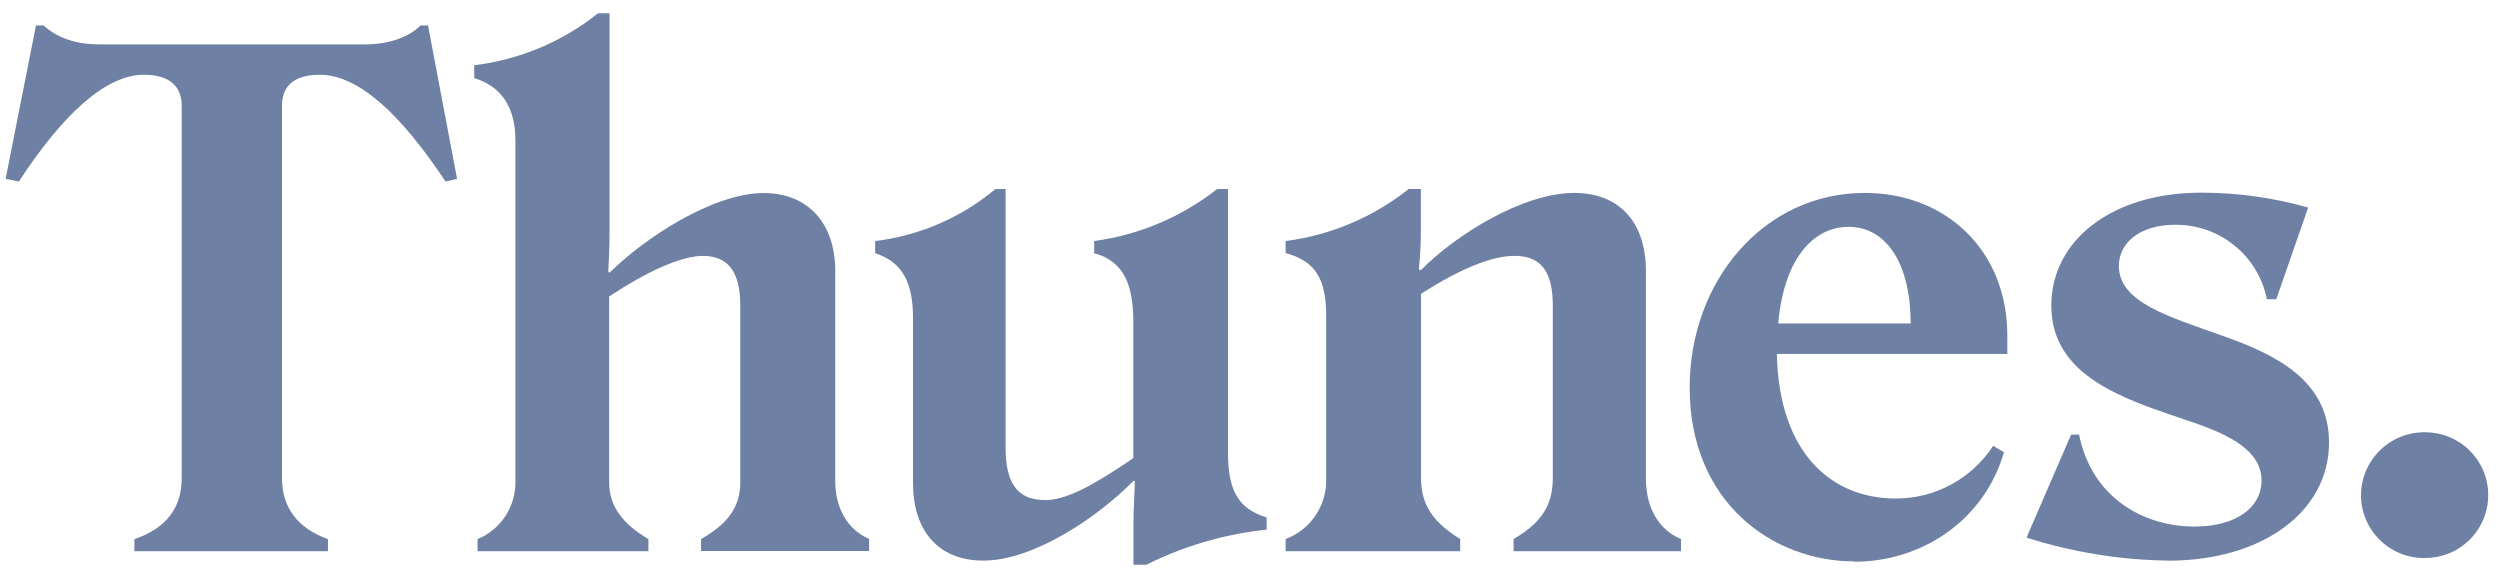 <svg width="136" height="31" viewBox="0 0 136 31" fill="none" xmlns="http://www.w3.org/2000/svg">
<path d="M19.862 2.414C21.186 2.414 22.255 2.007 22.878 1.384H23.285L24.864 9.728L24.237 9.875C21.848 6.274 19.533 4.067 17.399 4.067C15.932 4.067 15.34 4.729 15.34 5.759V26.017C15.34 27.597 16.188 28.739 17.841 29.328V29.986H7.311V29.328C9.062 28.739 9.885 27.597 9.885 26.017V5.759C9.885 4.729 9.262 4.067 7.826 4.067C5.724 4.067 3.38 6.274 1.026 9.875L0.305 9.728L1.958 1.384H2.364C3.065 2.007 4.018 2.414 5.416 2.414H19.862Z" fill="#6E80A3"/>
<path d="M28.039 26.164V7.633C28.039 5.833 27.268 4.694 25.797 4.249V3.549C28.262 3.251 30.594 2.272 32.533 0.722L33.16 0.722V12.562C33.16 13.368 33.122 14.313 33.087 14.765L33.16 14.839C35.034 12.965 38.786 10.502 41.543 10.502C43.995 10.502 45.438 12.194 45.438 14.73V26.164C45.438 27.636 46.1 28.812 47.278 29.317V29.976H38.138V29.328C39.539 28.518 40.271 27.636 40.271 26.238V16.604C40.271 14.853 39.648 13.956 38.324 13.921C37.108 13.883 35.199 14.765 33.139 16.128V26.238C33.139 27.639 33.983 28.553 35.273 29.328V29.986H25.979V29.328C26.6 29.071 27.129 28.632 27.497 28.07C27.864 27.507 28.053 26.847 28.039 26.175" fill="#6E80A3"/>
<path d="M61.727 26.164H61.653C59.818 28.045 56.286 30.497 53.491 30.497C50.993 30.497 49.669 28.809 49.669 26.294V17.34C49.669 15.501 49.189 14.289 47.609 13.774V13.112C50.019 12.822 52.292 11.839 54.153 10.281H54.706V24.399C54.706 26.238 55.33 27.156 56.728 27.201C57.94 27.275 59.558 26.353 61.653 24.921V17.564C61.653 15.617 61.212 14.219 59.523 13.777V13.112C61.966 12.782 64.276 11.805 66.214 10.281H66.802V24.584C66.802 26.686 67.353 27.671 68.904 28.151V28.813C66.626 29.051 64.41 29.698 62.361 30.722H61.66V28.445C61.66 27.597 61.734 26.641 61.734 26.164" fill="#6E80A3"/>
<path d="M72.144 26.017V17.186C72.144 15.165 71.556 14.208 69.938 13.767V13.112C72.385 12.797 74.701 11.818 76.632 10.281H77.294V12.383C77.303 13.145 77.266 13.907 77.182 14.664L77.294 14.699C79.129 12.825 82.808 10.495 85.638 10.495C88.174 10.495 89.537 12.184 89.537 14.723V26.017C89.537 27.636 90.238 28.82 91.446 29.324V29.986H82.338V29.324C83.701 28.518 84.472 27.636 84.472 26.017V16.605C84.472 14.853 83.883 13.956 82.485 13.921C81.2 13.883 79.434 14.622 77.304 15.981V26.017C77.304 27.636 78.149 28.518 79.434 29.324V29.986H69.938V29.324C70.605 29.073 71.178 28.619 71.574 28.026C71.97 27.433 72.169 26.73 72.144 26.017Z" fill="#6E80A3"/>
<path d="M100.889 30.54C96.44 30.54 91.918 27.341 91.918 21.081C91.918 15.273 95.964 10.495 101.443 10.495C105.853 10.495 109.198 13.62 109.198 18.251V19.253H96.661C96.773 24.619 99.604 27.12 103.131 27.12C104.183 27.122 105.219 26.86 106.144 26.359C107.069 25.858 107.854 25.134 108.428 24.252L109.016 24.602C107.913 28.389 104.462 30.557 100.889 30.557M96.735 17.596H103.94C103.94 14.398 102.655 12.341 100.56 12.341C98.721 12.341 97.057 13.96 96.735 17.596Z" fill="#6E80A3"/>
<path d="M117.949 30.497C115.332 30.462 112.736 30.04 110.242 29.247L112.67 23.642H113.101C113.801 27.099 116.628 28.644 119.385 28.644C121.666 28.644 123.028 27.593 123.028 26.143C123.028 24.486 121.224 23.607 118.982 22.871C115.637 21.729 111.591 20.517 111.591 16.622C111.591 13.119 114.828 10.481 119.753 10.481C121.718 10.482 123.674 10.754 125.564 11.29L123.83 16.275H123.319C123.088 15.123 122.461 14.088 121.548 13.35C120.634 12.611 119.491 12.214 118.317 12.229C116.443 12.229 115.266 13.185 115.266 14.471C115.266 16.457 118.022 17.228 120.779 18.223C123.757 19.253 126.699 20.675 126.699 24.069C126.699 27.853 123.06 30.501 117.942 30.501" fill="#6E80A3"/>
<path d="M128.438 26.974C128.435 26.515 128.524 26.061 128.7 25.637C128.876 25.213 129.135 24.829 129.461 24.507C129.787 24.185 130.175 23.931 130.601 23.761C131.027 23.591 131.482 23.508 131.941 23.516C132.39 23.516 132.834 23.604 133.249 23.776C133.664 23.948 134.041 24.2 134.358 24.517C134.676 24.835 134.927 25.212 135.099 25.627C135.271 26.041 135.36 26.486 135.36 26.935C135.36 27.384 135.271 27.828 135.099 28.243C134.927 28.658 134.676 29.035 134.358 29.352C134.041 29.67 133.664 29.922 133.249 30.094C132.834 30.265 132.39 30.354 131.941 30.354C131.488 30.365 131.038 30.285 130.616 30.121C130.194 29.956 129.809 29.71 129.483 29.395C129.157 29.081 128.897 28.705 128.718 28.289C128.538 27.873 128.443 27.426 128.438 26.974Z" fill="#6E80A3"/>
</svg>
